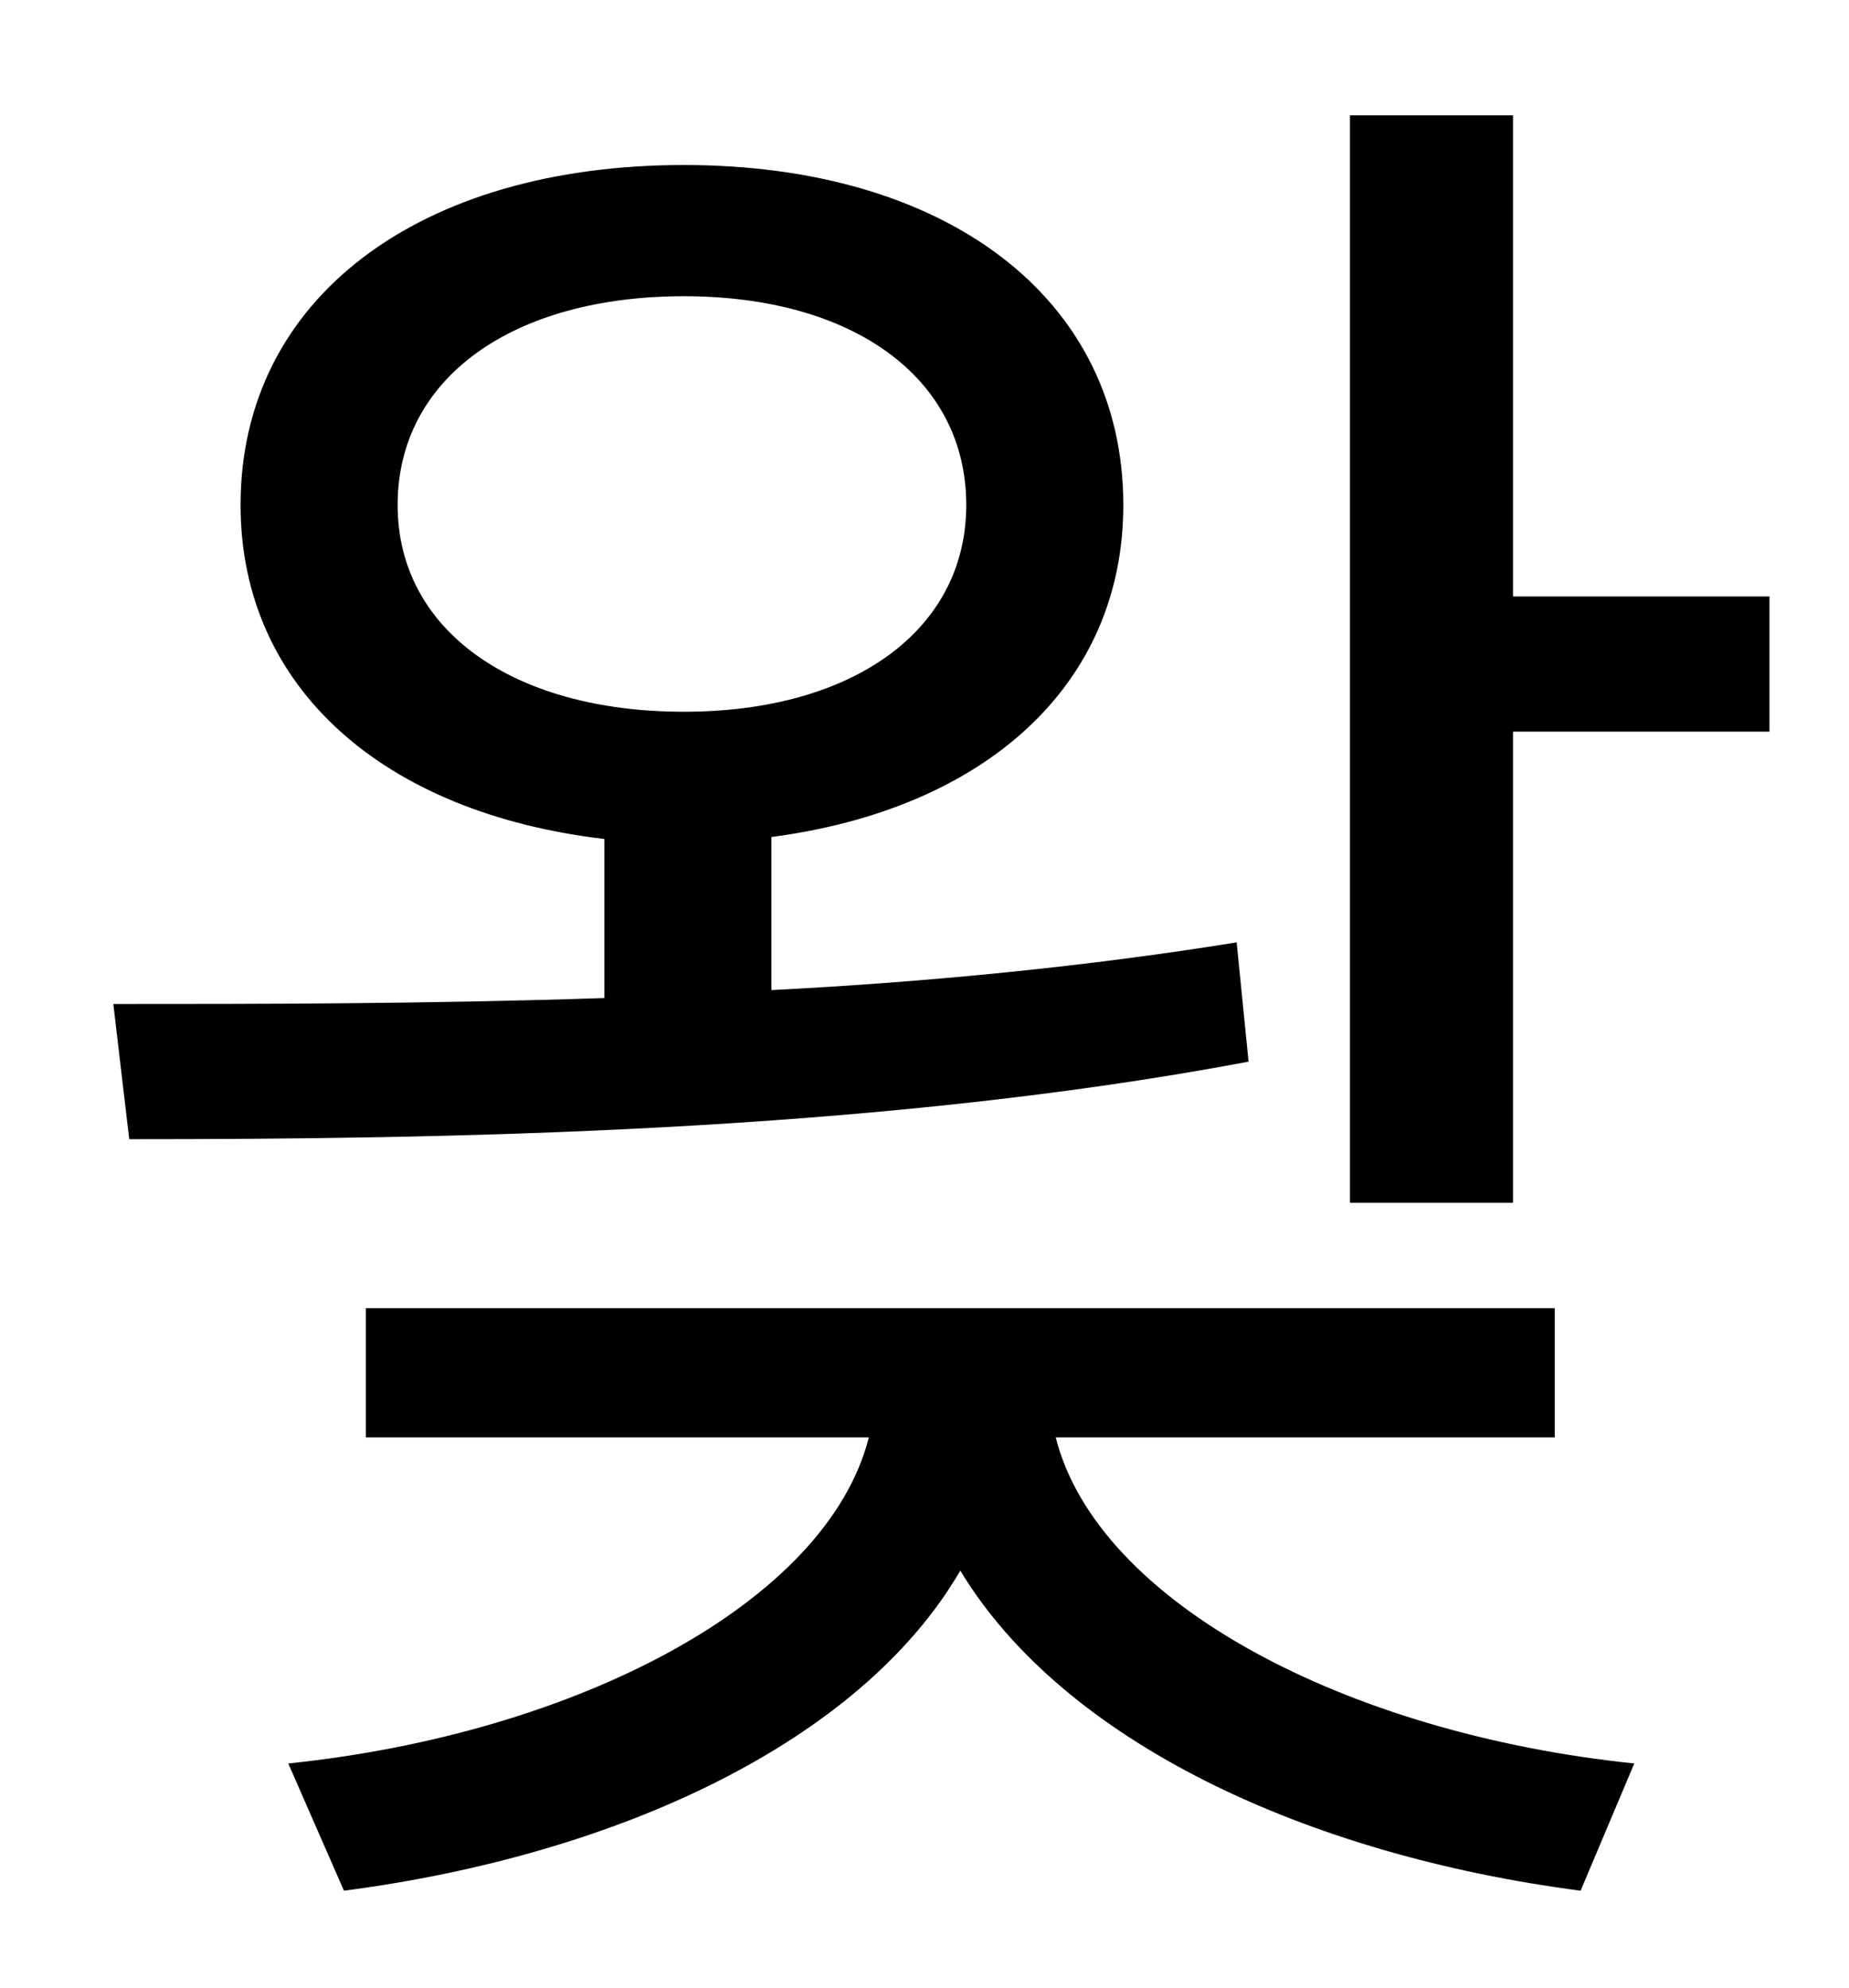 <?xml version="1.0" standalone="no"?>
<!DOCTYPE svg PUBLIC "-//W3C//DTD SVG 1.1//EN" "http://www.w3.org/Graphics/SVG/1.1/DTD/svg11.dtd" >
<svg xmlns="http://www.w3.org/2000/svg" xmlns:xlink="http://www.w3.org/1999/xlink" version="1.1" viewBox="-10 0 930 1000">
   <path fill="currentColor"
d="M190 254c0 63 58 104 144 104c85 0 142 -41 142 -104c0 -64 -57 -105 -142 -105c-86 0 -144 41 -144 105zM612 474l6 60c-191 36 -407 39 -563 39l-8 -68c72 0 157 0 247 -3v-80c-111 -13 -183 -76 -183 -168c0 -104 90 -171 223 -171c132 0 221 67 221 171
c0 91 -70 153 -177 167v77c79 -4 160 -12 234 -24zM772 723h-251c21 83 146 149 291 164l-27 64c-138 -18 -260 -75 -312 -161c-50 86 -172 143 -310 161l-28 -64c145 -15 271 -81 292 -164h-253v-65h598v65zM751 300h129v68h-129v237h-82v-547h82v242z" />
</svg>
